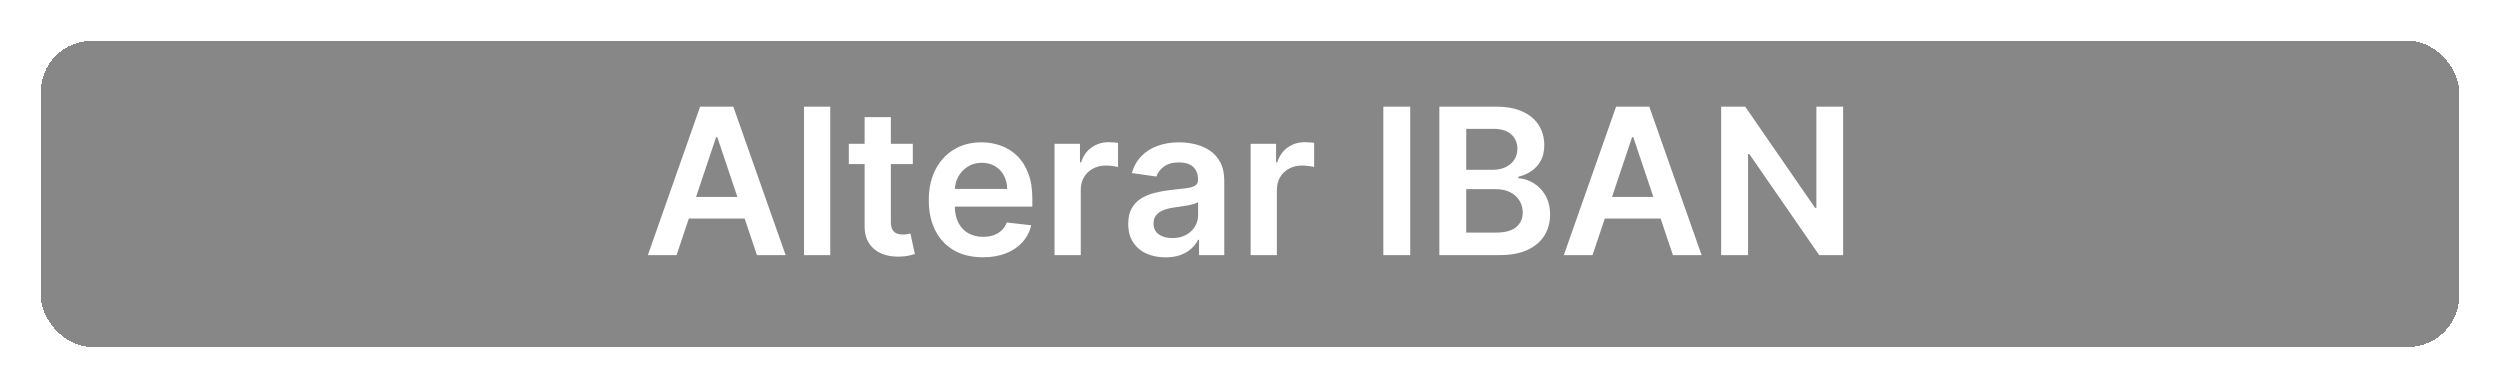 <svg width="245" height="38" viewBox="0 0 245 38" fill="none" xmlns="http://www.w3.org/2000/svg">
<g filter="url(#filter0_d_43_62)">
<rect x="4" y="3" width="237" height="30" rx="5" fill="black" fill-opacity="0.47" shape-rendering="crispEdges"/>
</g>
<path d="M66.303 25H63.49L68.611 10.454H71.864L76.992 25H74.179L70.294 13.438H70.18L66.303 25ZM66.395 19.297H74.065V21.413H66.395V19.297ZM81.365 10.454V25H78.794V10.454H81.365ZM89.456 14.091V16.079H83.185V14.091H89.456ZM84.733 11.477H87.304V21.719C87.304 22.064 87.356 22.329 87.46 22.514C87.569 22.694 87.711 22.817 87.886 22.884C88.062 22.95 88.256 22.983 88.469 22.983C88.63 22.983 88.776 22.971 88.909 22.947C89.046 22.924 89.151 22.902 89.222 22.884L89.655 24.893C89.517 24.941 89.321 24.993 89.065 25.05C88.814 25.107 88.507 25.14 88.142 25.149C87.498 25.168 86.918 25.071 86.402 24.858C85.886 24.64 85.476 24.304 85.173 23.849C84.875 23.395 84.728 22.827 84.733 22.145V11.477ZM96.319 25.213C95.225 25.213 94.28 24.986 93.485 24.531C92.694 24.072 92.086 23.423 91.659 22.585C91.233 21.742 91.02 20.75 91.02 19.609C91.02 18.487 91.233 17.502 91.659 16.655C92.09 15.803 92.692 15.14 93.463 14.666C94.235 14.188 95.142 13.949 96.184 13.949C96.856 13.949 97.49 14.058 98.087 14.276C98.688 14.489 99.219 14.82 99.678 15.27C100.142 15.72 100.507 16.293 100.772 16.989C101.037 17.68 101.169 18.504 101.169 19.46V20.249H92.228V18.516H98.705C98.7 18.023 98.594 17.585 98.385 17.202C98.177 16.813 97.886 16.508 97.512 16.285C97.142 16.063 96.712 15.952 96.219 15.952C95.694 15.952 95.232 16.079 94.834 16.335C94.436 16.586 94.126 16.918 93.904 17.329C93.686 17.737 93.575 18.184 93.57 18.672V20.185C93.57 20.819 93.686 21.364 93.918 21.818C94.15 22.268 94.474 22.614 94.891 22.855C95.308 23.092 95.795 23.21 96.354 23.21C96.728 23.21 97.067 23.158 97.37 23.054C97.673 22.945 97.936 22.787 98.158 22.578C98.381 22.37 98.549 22.112 98.662 21.804L101.063 22.074C100.911 22.708 100.623 23.262 100.196 23.736C99.775 24.204 99.235 24.569 98.577 24.829C97.919 25.085 97.166 25.213 96.319 25.213ZM103.344 25V14.091H105.837V15.909H105.951C106.15 15.279 106.491 14.794 106.974 14.453C107.461 14.107 108.018 13.935 108.643 13.935C108.785 13.935 108.943 13.942 109.119 13.956C109.299 13.965 109.448 13.982 109.566 14.006V16.371C109.457 16.333 109.284 16.3 109.048 16.271C108.816 16.238 108.591 16.222 108.373 16.222C107.904 16.222 107.483 16.323 107.109 16.527C106.739 16.726 106.448 17.003 106.235 17.358C106.022 17.713 105.915 18.123 105.915 18.587V25H103.344ZM114.218 25.22C113.527 25.22 112.904 25.097 112.35 24.851C111.801 24.6 111.365 24.231 111.043 23.743C110.726 23.255 110.567 22.654 110.567 21.939C110.567 21.323 110.681 20.814 110.908 20.412C111.136 20.009 111.446 19.688 111.839 19.446C112.232 19.204 112.674 19.022 113.167 18.899C113.664 18.771 114.178 18.679 114.708 18.622C115.347 18.556 115.866 18.497 116.263 18.445C116.661 18.388 116.95 18.303 117.13 18.189C117.315 18.07 117.407 17.888 117.407 17.642V17.599C117.407 17.064 117.248 16.65 116.931 16.357C116.614 16.063 116.157 15.916 115.56 15.916C114.931 15.916 114.431 16.053 114.062 16.328C113.697 16.603 113.451 16.927 113.323 17.301L110.923 16.96C111.112 16.297 111.424 15.743 111.86 15.298C112.296 14.848 112.828 14.512 113.458 14.29C114.088 14.062 114.784 13.949 115.546 13.949C116.072 13.949 116.595 14.01 117.116 14.133C117.637 14.257 118.112 14.46 118.543 14.744C118.974 15.024 119.32 15.405 119.58 15.888C119.845 16.371 119.978 16.974 119.978 17.699V25H117.506V23.501H117.421C117.265 23.805 117.045 24.088 116.761 24.354C116.481 24.614 116.129 24.825 115.702 24.986C115.281 25.142 114.786 25.22 114.218 25.22ZM114.886 23.331C115.402 23.331 115.849 23.229 116.228 23.026C116.607 22.817 116.898 22.543 117.102 22.202C117.31 21.861 117.414 21.489 117.414 21.087V19.801C117.334 19.867 117.196 19.929 117.002 19.986C116.813 20.043 116.6 20.092 116.363 20.135C116.126 20.178 115.892 20.215 115.66 20.249C115.428 20.282 115.227 20.31 115.056 20.334C114.673 20.386 114.329 20.471 114.026 20.59C113.723 20.708 113.484 20.874 113.309 21.087C113.134 21.295 113.046 21.565 113.046 21.896C113.046 22.37 113.219 22.727 113.565 22.969C113.91 23.21 114.351 23.331 114.886 23.331ZM122.563 25V14.091H125.056V15.909H125.17C125.369 15.279 125.71 14.794 126.192 14.453C126.68 14.107 127.237 13.935 127.862 13.935C128.004 13.935 128.162 13.942 128.337 13.956C128.517 13.965 128.666 13.982 128.785 14.006V16.371C128.676 16.333 128.503 16.3 128.266 16.271C128.034 16.238 127.809 16.222 127.592 16.222C127.123 16.222 126.701 16.323 126.327 16.527C125.958 16.726 125.667 17.003 125.454 17.358C125.241 17.713 125.134 18.123 125.134 18.587V25H122.563ZM138.202 10.454V25H135.567V10.454H138.202ZM141.056 25V10.454H146.624C147.675 10.454 148.549 10.62 149.245 10.952C149.945 11.278 150.469 11.726 150.814 12.294C151.165 12.862 151.34 13.506 151.34 14.226C151.34 14.818 151.226 15.324 150.999 15.746C150.772 16.162 150.466 16.501 150.083 16.761C149.699 17.022 149.271 17.209 148.797 17.322V17.465C149.313 17.493 149.808 17.651 150.282 17.94C150.76 18.224 151.15 18.627 151.453 19.148C151.757 19.669 151.908 20.298 151.908 21.037C151.908 21.79 151.726 22.467 151.361 23.068C150.997 23.665 150.447 24.136 149.713 24.482C148.98 24.827 148.056 25 146.944 25H141.056ZM143.691 22.798H146.525C147.481 22.798 148.17 22.616 148.591 22.251C149.017 21.882 149.23 21.409 149.23 20.831C149.23 20.4 149.124 20.012 148.911 19.666C148.698 19.316 148.395 19.041 148.002 18.842C147.609 18.639 147.14 18.537 146.596 18.537H143.691V22.798ZM143.691 16.641H146.297C146.752 16.641 147.161 16.558 147.526 16.392C147.891 16.222 148.177 15.982 148.385 15.675C148.598 15.362 148.705 14.993 148.705 14.567C148.705 14.003 148.506 13.539 148.108 13.175C147.715 12.81 147.131 12.628 146.354 12.628H143.691V16.641ZM156.068 25H153.256L158.376 10.454H161.629L166.757 25H163.945L160.06 13.438H159.946L156.068 25ZM156.161 19.297H163.831V21.413H156.161V19.297ZM180.626 10.454V25H178.282L171.429 15.092H171.308V25H168.673V10.454H171.031L177.877 20.369H178.005V10.454H180.626Z" fill="white"/>
<defs>
<filter id="filter0_d_43_62" x="0" y="0" width="245" height="38" filterUnits="userSpaceOnUse" color-interpolation-filters="sRGB">
<feFlood flood-opacity="0" result="BackgroundImageFix"/>
<feColorMatrix in="SourceAlpha" type="matrix" values="0 0 0 0 0 0 0 0 0 0 0 0 0 0 0 0 0 0 127 0" result="hardAlpha"/>
<feOffset dy="1"/>
<feGaussianBlur stdDeviation="2"/>
<feComposite in2="hardAlpha" operator="out"/>
<feColorMatrix type="matrix" values="0 0 0 0 0 0 0 0 0 0 0 0 0 0 0 0 0 0 0.25 0"/>
<feBlend mode="normal" in2="BackgroundImageFix" result="effect1_dropShadow_43_62"/>
<feBlend mode="normal" in="SourceGraphic" in2="effect1_dropShadow_43_62" result="shape"/>
</filter>
</defs>
</svg>
